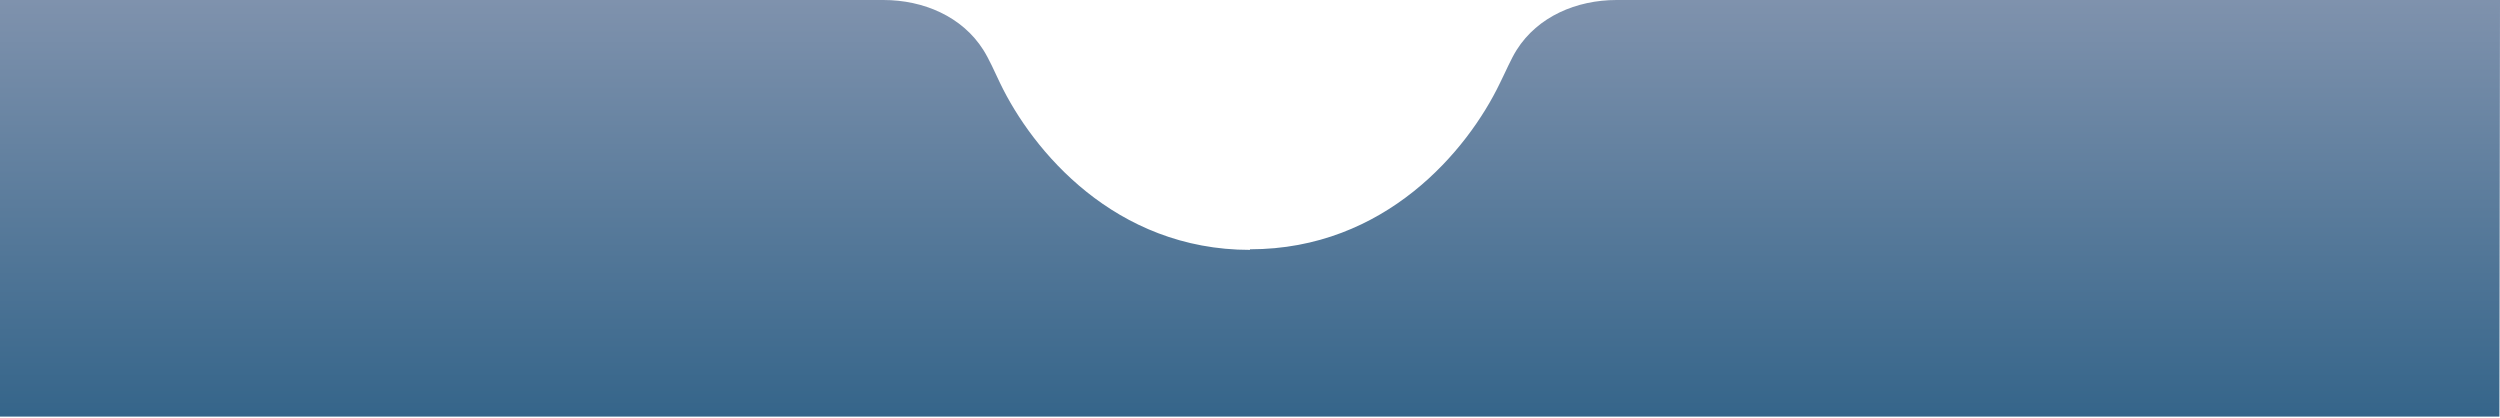 <?xml version="1.0" encoding="utf-8"?>
<!-- Generator: Adobe Illustrator 23.1.1, SVG Export Plug-In . SVG Version: 6.00 Build 0)  -->
<svg version="1.1" id="Layer_1" xmlns="http://www.w3.org/2000/svg" xmlns:xlink="http://www.w3.org/1999/xlink" x="0px" y="0px"
	 viewBox="0 0 850.4 142.1" style="enable-background:new 0 0 850.4 142.1;" xml:space="preserve">
<style type="text/css">
	.st0{fill:url(#SVGID_1_);}
	.st1{fill:none;stroke:#000000;stroke-miterlimit:10;}
</style>
<linearGradient id="SVGID_1_" gradientUnits="userSpaceOnUse" x1="425.197" y1="4.983849e-08" x2="425.197" y2="141.732">
	<stop  offset="0" style="stop-color:#7F92AD"/>
	<stop  offset="1" style="stop-color:#35658A"/>
</linearGradient>
<path class="st0" d="M850.2,141.7L850.4,0L549.9,0c-13.6,0-26.8,5.6-34,17c-1.9,3-3.7,7.3-5.7,11.3c-11,22.9-39,56.5-85,56.5V85
	c-46,0-74-33.8-85-56.7c-1.9-4-3.8-8.3-5.7-11.3c-7.2-11.4-20.4-17-34-17H0v141.7H850.2z"/>
<path class="st1" d="M850.4,141.7"/>
</svg>
